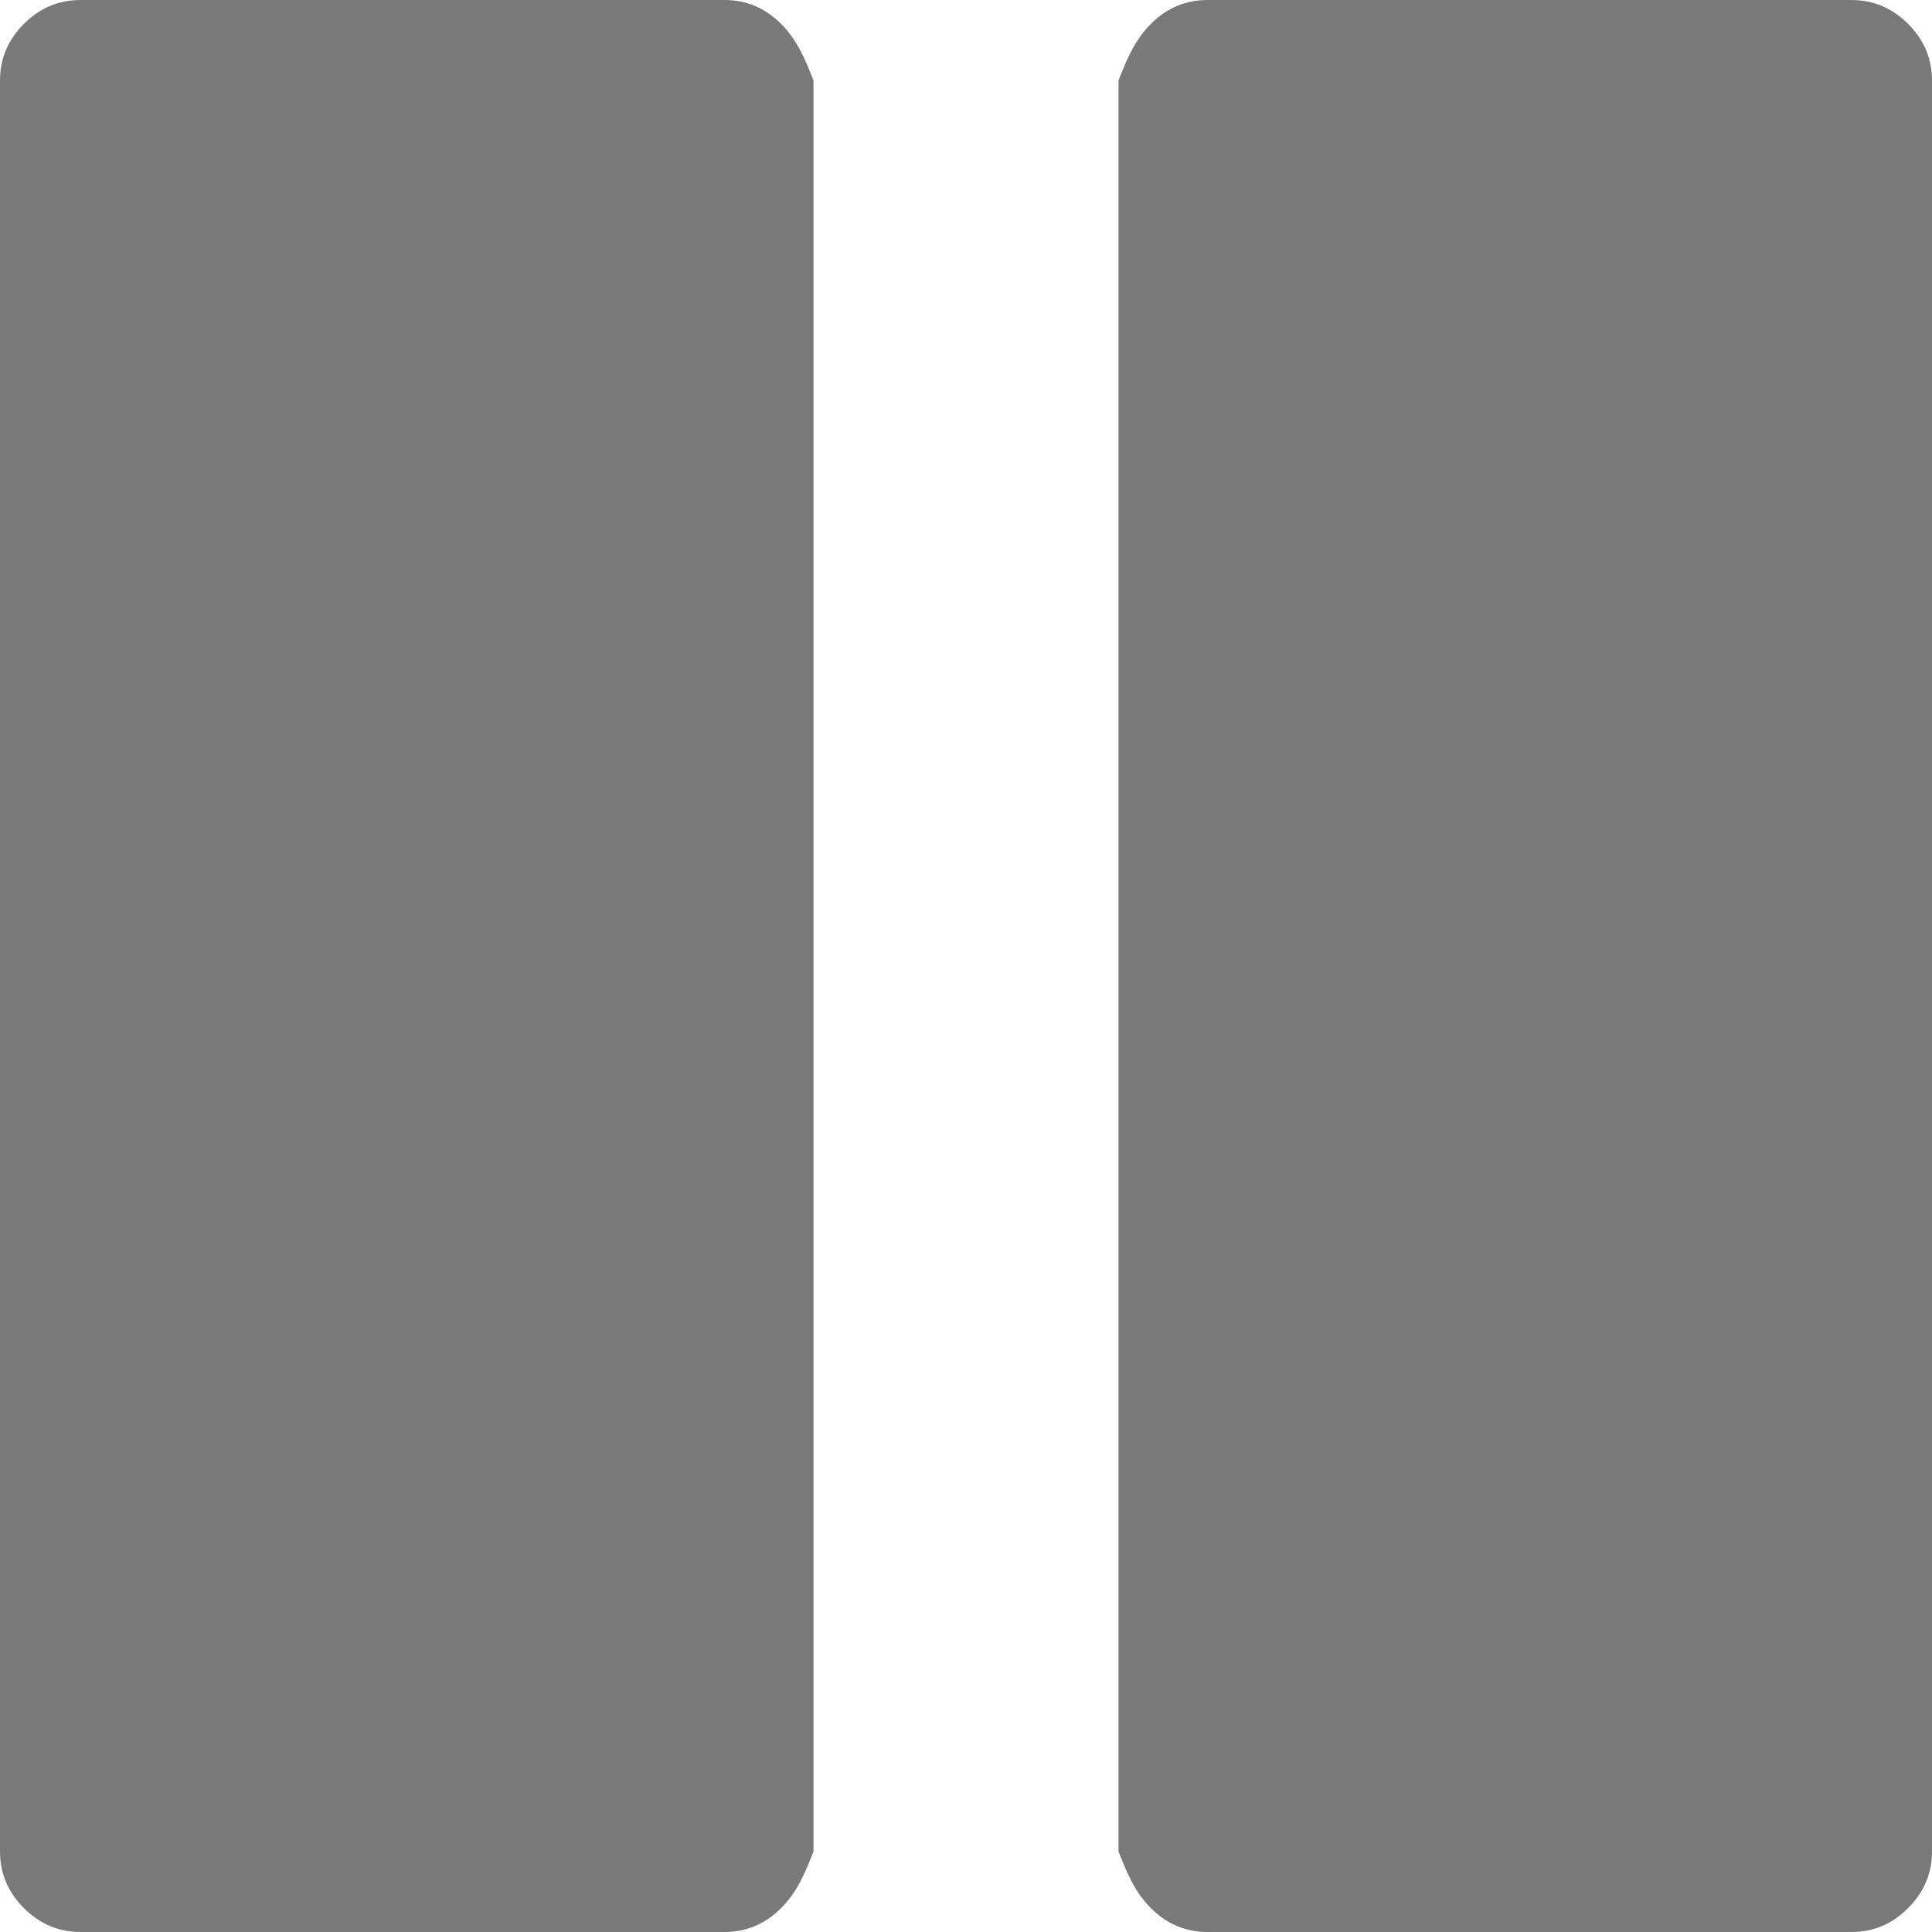 ﻿<?xml version="1.0" encoding="utf-8"?>
<svg version="1.1" xmlns:xlink="http://www.w3.org/1999/xlink" width="19px" height="19px" xmlns="http://www.w3.org/2000/svg">
  <g transform="matrix(1 0 0 1 -844 -488 )">
    <path d="M 18.765 0.235  C 18.922 0.392  19 0.577  19 0.792  L 19 18.208  C 19 18.423  18.922 18.608  18.765 18.765  C 18.608 18.922  18.423 19  18.208 19  L 11.875 19  C 11.661 19  11.475 18.922  11.318 18.765  C 11.162 18.608  11.083 18.423  11 18.208  L 11 0.792  C 11.083 0.577  11.162 0.392  11.318 0.235  C 11.475 0.078  11.661 0  11.875 0  L 18.208 0  C 18.423 0  18.608 0.078  18.765 0.235  Z M 7.682 0.235  C 7.838 0.392  7.917 0.577  8 0.792  L 8 18.208  C 7.917 18.423  7.838 18.608  7.682 18.765  C 7.525 18.922  7.339 19  7.125 19  L 0.792 19  C 0.577 19  0.392 18.922  0.235 18.765  C 0.078 18.608  0 18.423  0 18.208  L 0 0.792  C 0 0.577  0.078 0.392  0.235 0.235  C 0.392 0.078  0.577 0  0.792 0  L 7.125 0  C 7.339 0  7.525 0.078  7.682 0.235  Z " fill-rule="nonzero" fill="#797979" stroke="none" transform="matrix(1 0 0 1 844 488 )" />
  </g>
</svg>
